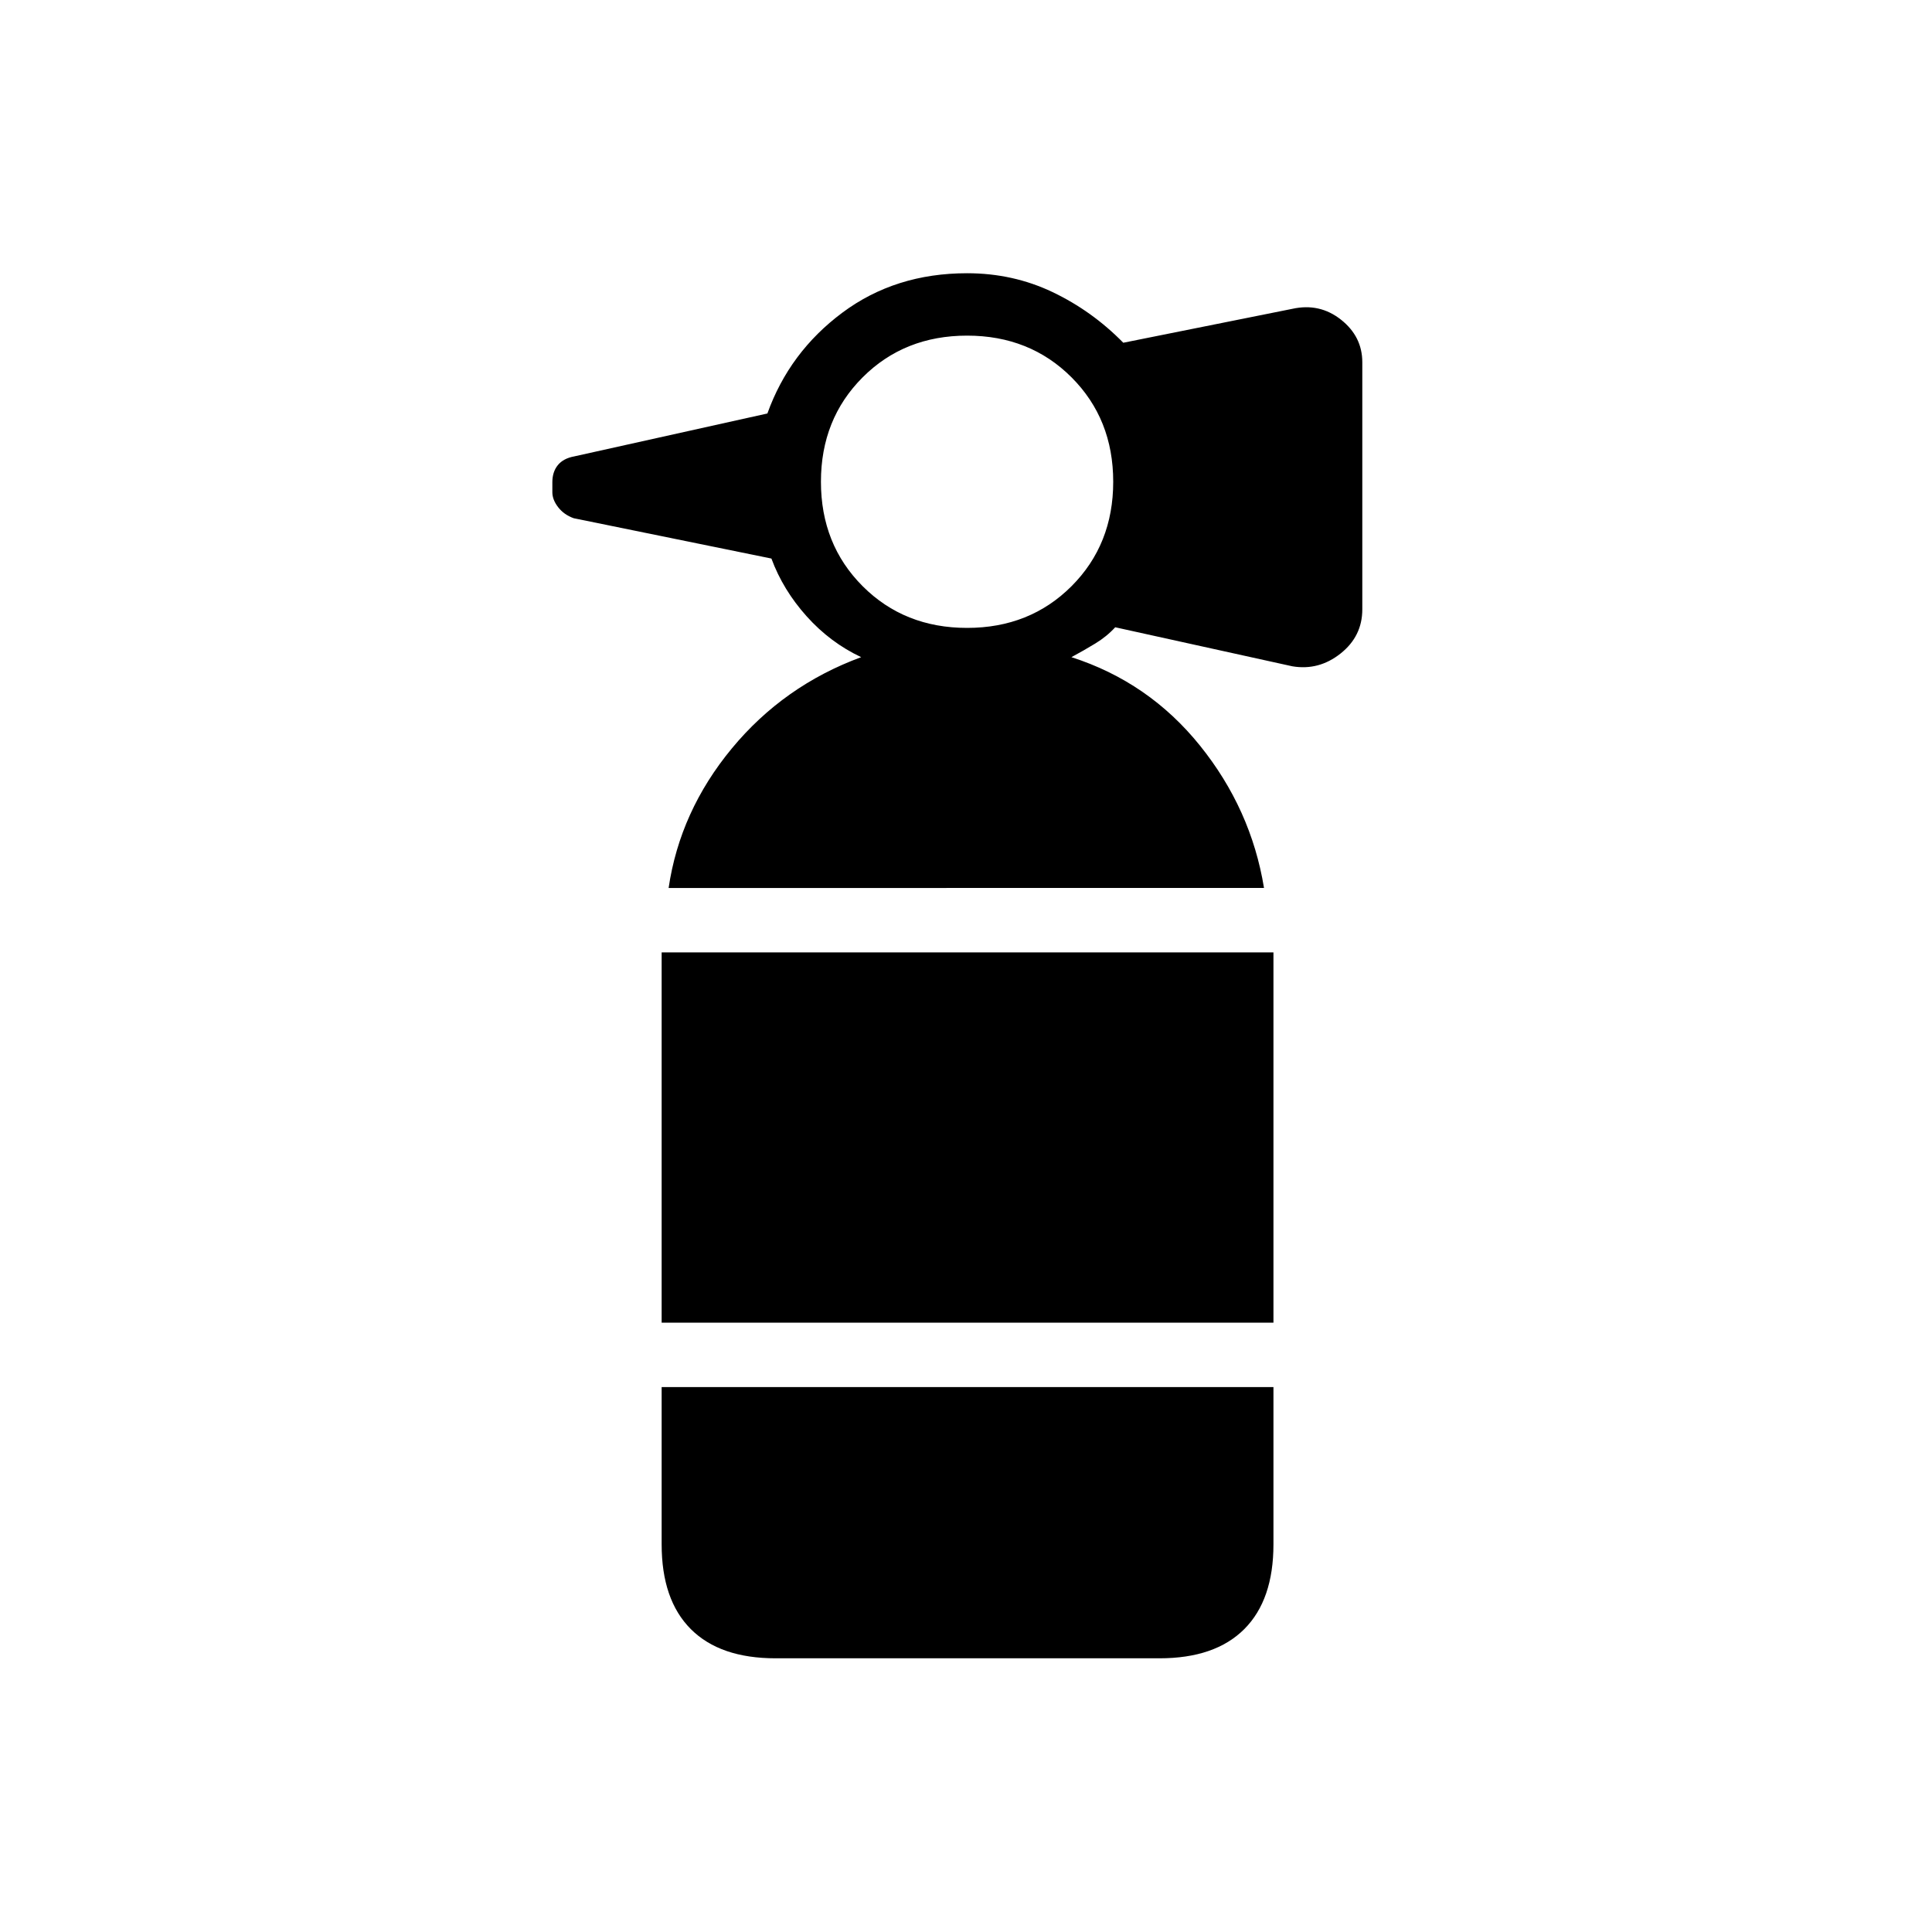 <svg xmlns="http://www.w3.org/2000/svg" height="20" viewBox="0 -960 960 960" width="20"><path d="M328.77-302.77v-184h304v184h-304ZM480.54-648q31.17 0 51.89-20.72 20.72-20.73 20.72-51.9 0-31.16-20.72-51.89-20.72-20.72-51.89-20.72t-51.89 20.72q-20.73 20.73-20.73 51.89 0 31.17 20.73 51.9Q449.37-648 480.54-648ZM332.23-518.77q5.62-38.15 31.42-69.35 25.81-31.19 64.27-45.34-15.38-7.23-27.11-20.31-11.73-13.08-17.5-28.69l-98.25-20.04q-4.84-1.74-7.72-5.47-2.88-3.72-2.88-7.41v-5q0-5.16 2.73-8.5 2.73-3.35 8.19-4.35l95.93-21.31q10.92-30.46 37.23-50.08 26.31-19.61 62-19.61 22.83 0 42.49 9.38 19.66 9.39 35.12 25.16l84-16.85q13.57-3 24.17 5.38 10.6 8.38 10.6 21.16v122.77q0 13.39-10.8 21.96-10.81 8.58-23.97 6.35l-88-19.39q-4.24 4.62-9.93 8.08-5.68 3.46-11.84 6.77 38.47 12.38 63.89 43.96t31.81 70.73H332.23ZM385.38-136q-27.61 0-42.11-14.5t-14.5-42.12v-78.15h304v78.15q0 27.62-14.5 42.12-14.5 14.5-42.12 14.5H385.38Z"/></svg>